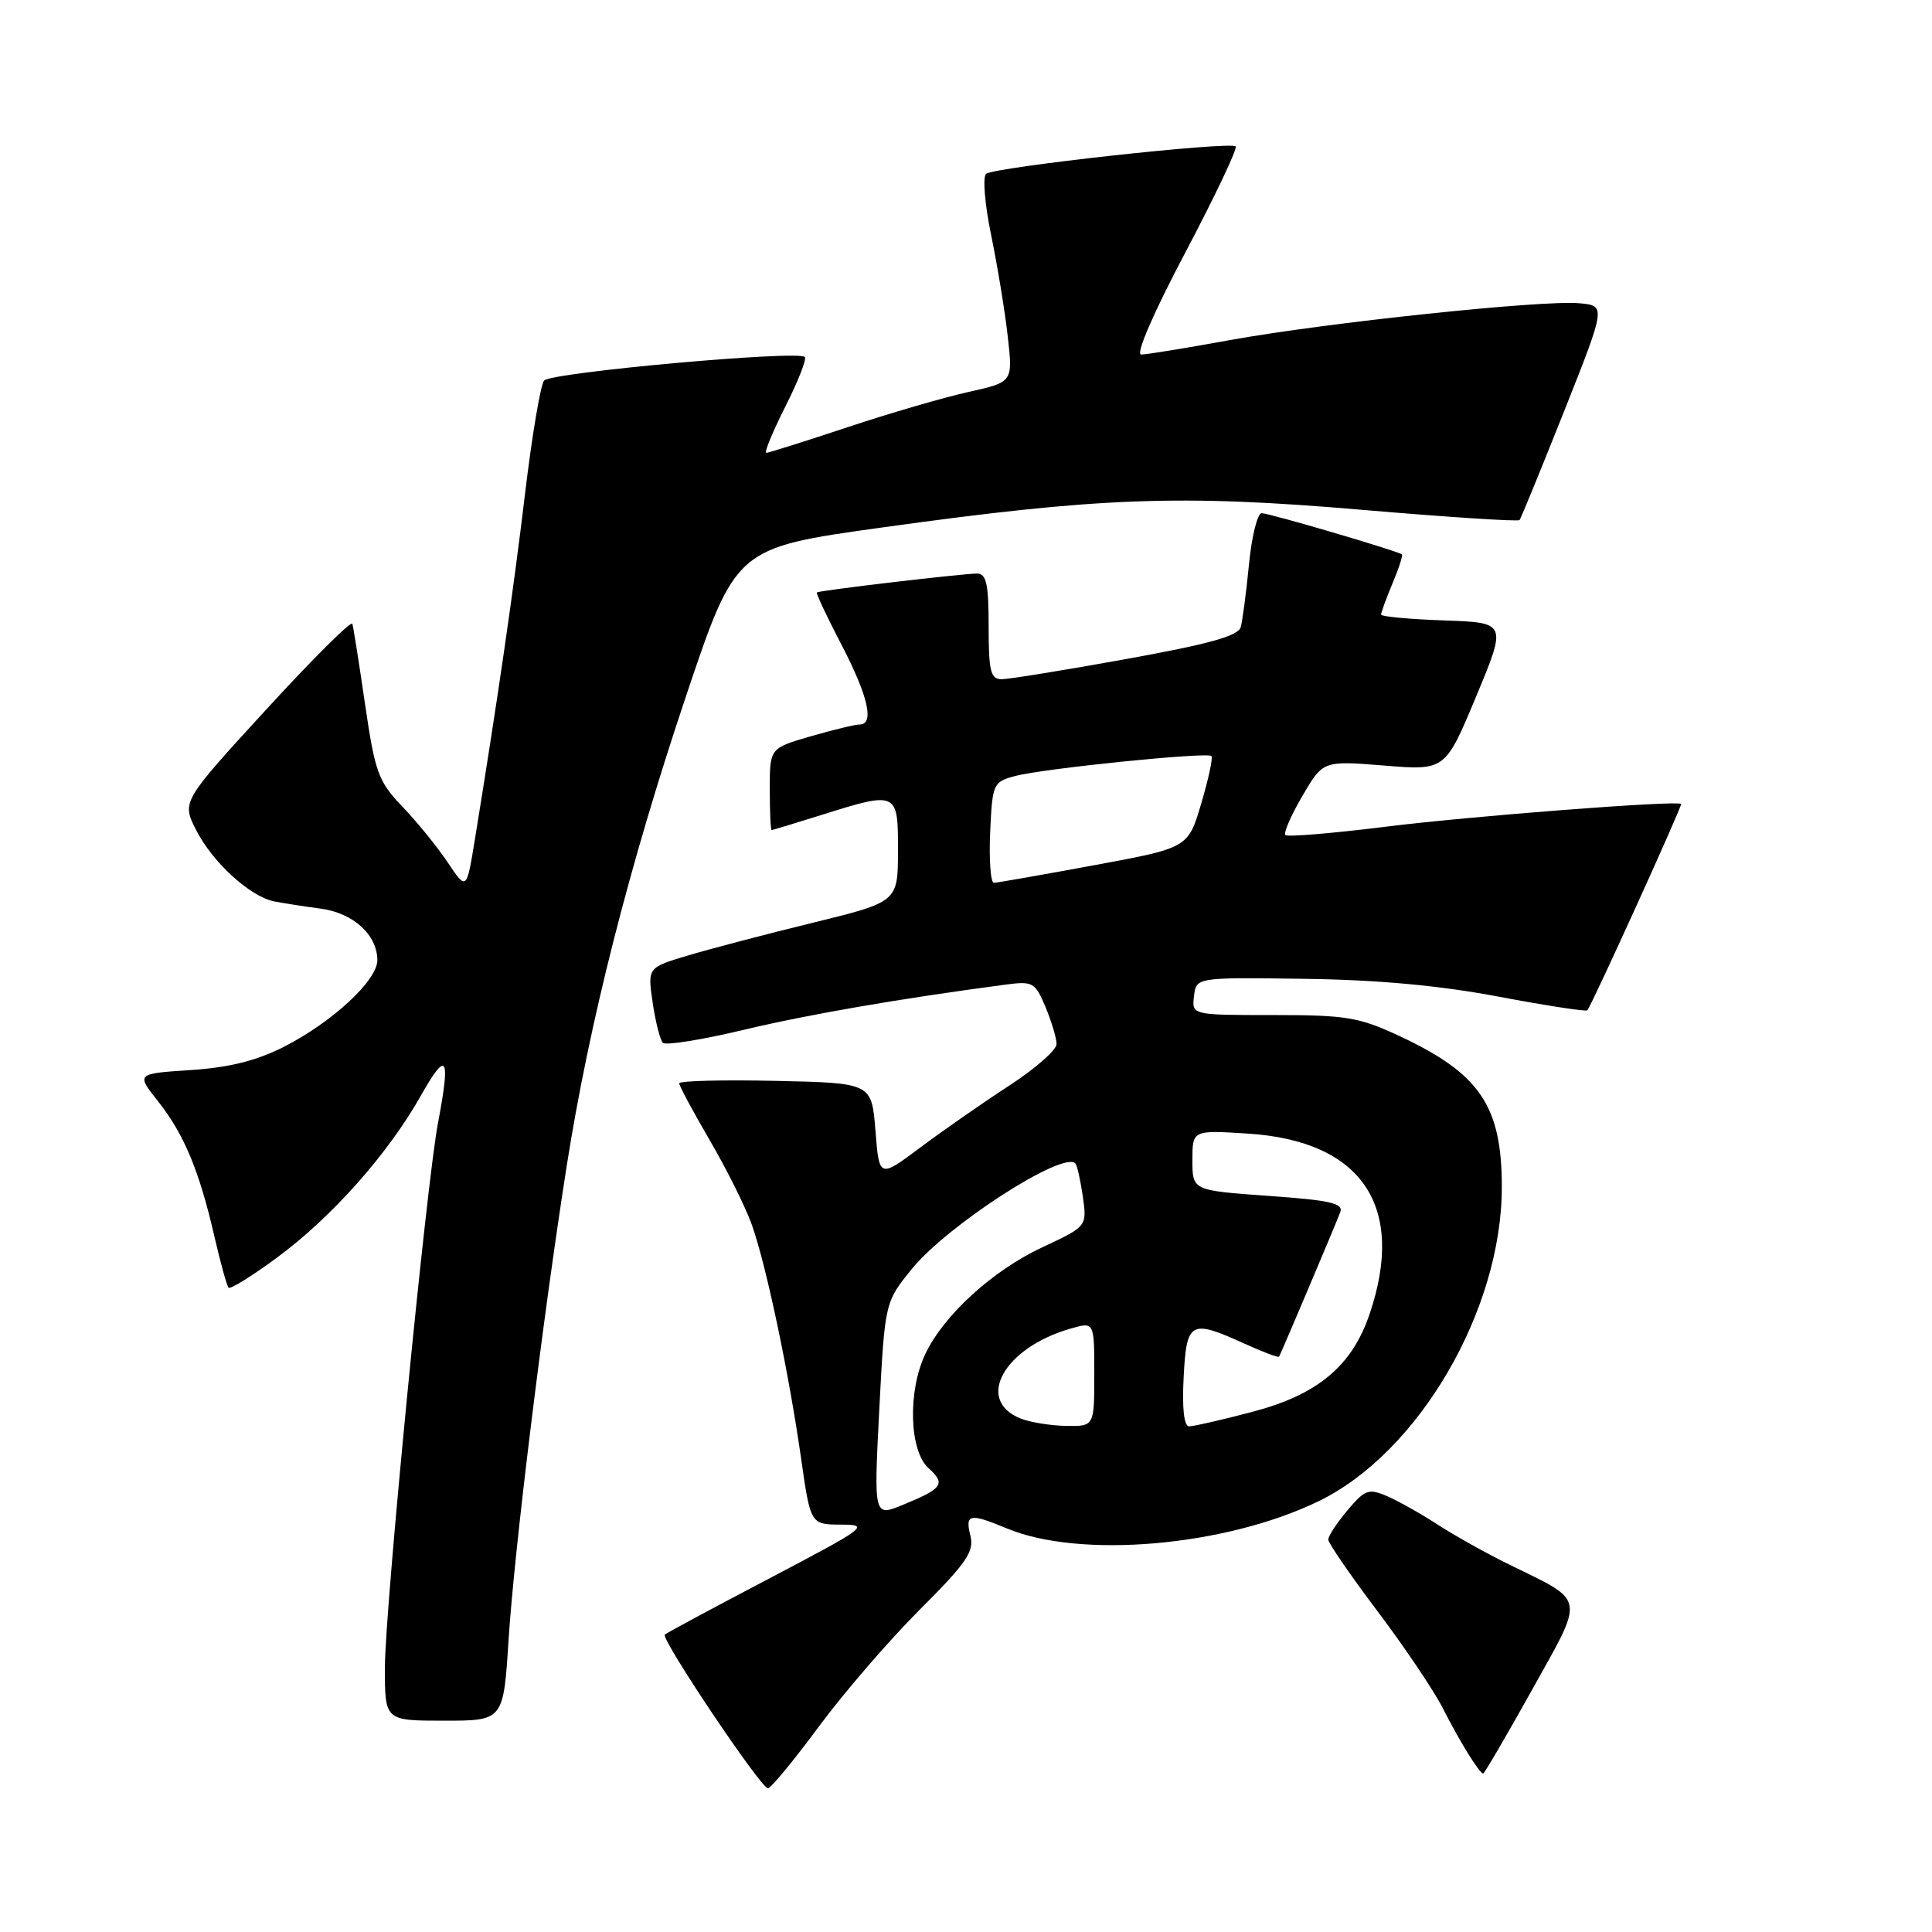 <?xml version="1.0" encoding="UTF-8" standalone="no"?>
<!DOCTYPE svg PUBLIC "-//W3C//DTD SVG 1.1//EN" "http://www.w3.org/Graphics/SVG/1.1/DTD/svg11.dtd" >
<svg xmlns="http://www.w3.org/2000/svg" xmlns:xlink="http://www.w3.org/1999/xlink" version="1.1" viewBox="0 0 256 256">
 <g >
 <path fill="currentColor"
d=" M 108.50 228.78 C 111.80 224.32 117.81 217.35 121.85 213.31 C 128.10 207.07 129.11 205.59 128.58 203.48 C 127.86 200.59 128.48 200.47 133.38 202.51 C 143.10 206.58 162.34 204.91 174.70 198.93 C 187.98 192.50 199.00 173.62 199.00 157.29 C 199.00 146.56 196.10 142.27 185.50 137.31 C 180.09 134.78 178.44 134.50 168.71 134.50 C 157.92 134.50 157.92 134.50 158.21 132.00 C 158.50 129.50 158.50 129.50 172.83 129.70 C 182.59 129.83 190.81 130.59 198.62 132.07 C 204.93 133.26 210.21 134.07 210.34 133.87 C 211.22 132.54 222.97 106.66 222.76 106.52 C 222.03 106.05 194.86 108.14 183.65 109.54 C 176.59 110.42 170.59 110.92 170.32 110.65 C 170.05 110.38 171.06 108.05 172.57 105.47 C 175.31 100.79 175.31 100.79 183.41 101.44 C 191.50 102.10 191.50 102.10 195.59 92.30 C 199.67 82.50 199.67 82.50 191.34 82.21 C 186.75 82.05 183.00 81.70 183.00 81.43 C 183.00 81.16 183.68 79.31 184.51 77.31 C 185.35 75.32 185.91 73.59 185.76 73.46 C 185.25 73.02 168.19 68.00 167.18 68.00 C 166.62 68.00 165.86 71.04 165.50 74.75 C 165.14 78.46 164.64 82.21 164.41 83.08 C 164.08 84.27 160.27 85.33 149.20 87.33 C 141.08 88.80 133.66 90.00 132.72 90.00 C 131.26 90.00 131.00 88.95 131.00 83.00 C 131.00 77.33 130.70 76.00 129.44 76.00 C 127.56 76.00 108.61 78.23 108.24 78.50 C 108.10 78.60 109.56 81.71 111.49 85.41 C 115.04 92.23 115.90 96.00 113.90 96.00 C 113.30 96.00 110.38 96.71 107.40 97.57 C 102.00 99.14 102.00 99.14 102.00 104.57 C 102.00 107.56 102.11 109.99 102.25 109.99 C 102.39 109.98 105.35 109.08 108.84 107.99 C 118.93 104.82 119.00 104.86 118.99 112.75 C 118.97 119.50 118.97 119.50 107.74 122.26 C 101.56 123.77 94.09 125.73 91.15 126.61 C 85.80 128.21 85.80 128.21 86.48 132.85 C 86.86 135.41 87.47 137.81 87.83 138.18 C 88.20 138.55 93.00 137.78 98.50 136.47 C 107.13 134.41 119.23 132.32 133.29 130.46 C 136.86 129.99 137.17 130.17 138.54 133.45 C 139.34 135.37 140.00 137.57 140.00 138.35 C 140.00 139.13 137.16 141.62 133.68 143.88 C 130.21 146.14 124.92 149.82 121.93 152.06 C 116.50 156.12 116.50 156.12 116.00 149.81 C 115.50 143.50 115.50 143.50 102.75 143.22 C 95.74 143.07 90.00 143.21 90.00 143.55 C 90.00 143.88 91.82 147.27 94.04 151.08 C 96.27 154.89 98.77 159.91 99.61 162.25 C 101.51 167.57 104.51 181.78 106.15 193.25 C 107.40 202.00 107.40 202.00 111.45 202.02 C 115.30 202.03 114.85 202.37 102.00 209.12 C 94.58 213.01 88.32 216.38 88.09 216.59 C 87.52 217.14 100.85 237.01 101.76 236.96 C 102.16 236.93 105.20 233.25 108.50 228.78 Z  M 203.00 223.92 C 210.03 211.30 210.22 212.33 200.00 207.32 C 196.97 205.84 192.70 203.45 190.50 202.02 C 188.30 200.59 185.29 198.89 183.80 198.25 C 181.35 197.20 180.87 197.37 178.55 200.12 C 177.15 201.79 176.00 203.53 176.00 204.00 C 176.00 204.46 178.93 208.72 182.50 213.46 C 186.08 218.20 189.97 223.98 191.15 226.29 C 193.43 230.79 196.04 235.00 196.53 235.00 C 196.69 235.00 199.60 230.02 203.00 223.92 Z  M 67.39 217.25 C 68.15 205.43 71.91 174.78 75.09 154.50 C 78.06 135.60 83.38 114.65 90.89 92.27 C 97.50 72.59 97.50 72.59 116.84 69.90 C 145.66 65.89 156.37 65.49 180.42 67.55 C 191.75 68.52 201.17 69.13 201.35 68.91 C 201.53 68.68 204.19 62.20 207.25 54.50 C 212.81 40.50 212.81 40.50 209.24 40.18 C 204.30 39.74 175.71 42.76 163.00 45.06 C 157.22 46.11 151.92 46.98 151.21 46.98 C 150.44 46.99 152.83 41.46 157.07 33.44 C 161.00 25.99 164.00 19.67 163.73 19.40 C 163.03 18.70 131.66 22.15 130.66 23.04 C 130.19 23.45 130.49 27.10 131.33 31.14 C 132.16 35.19 133.16 41.23 133.53 44.57 C 134.22 50.63 134.22 50.63 128.36 51.93 C 125.14 52.64 117.91 54.74 112.30 56.61 C 106.70 58.47 101.85 60.00 101.54 60.00 C 101.23 60.00 102.36 57.25 104.05 53.90 C 105.75 50.54 106.91 47.58 106.64 47.30 C 105.72 46.39 72.95 49.35 72.09 50.43 C 71.62 51.02 70.48 57.80 69.56 65.50 C 68.05 78.18 65.95 92.65 62.92 111.25 C 61.82 118.01 61.82 118.01 59.31 114.25 C 57.93 112.19 55.23 108.87 53.31 106.87 C 50.13 103.55 49.70 102.37 48.38 93.37 C 47.59 87.94 46.83 83.12 46.69 82.66 C 46.55 82.20 41.41 87.32 35.26 94.03 C 24.08 106.23 24.08 106.23 25.99 109.99 C 28.18 114.28 33.12 118.79 36.33 119.44 C 37.52 119.67 40.30 120.11 42.50 120.40 C 46.82 120.98 50.00 123.88 50.00 127.24 C 50.00 129.91 44.03 135.44 37.63 138.70 C 34.00 140.55 30.39 141.45 25.27 141.79 C 18.04 142.26 18.04 142.26 20.95 145.94 C 24.39 150.28 26.42 155.16 28.41 163.85 C 29.22 167.35 30.06 170.39 30.29 170.63 C 30.52 170.86 33.41 169.07 36.69 166.65 C 43.94 161.31 51.37 152.95 55.74 145.23 C 59.22 139.06 59.73 139.85 58.04 148.78 C 56.50 156.89 51.00 213.33 51.00 220.99 C 51.00 228.00 51.00 228.00 58.85 228.00 C 66.71 228.00 66.71 228.00 67.39 217.25 Z  M 116.51 186.76 C 117.25 172.53 117.25 172.53 120.87 168.09 C 125.61 162.30 140.82 152.49 142.49 154.15 C 142.72 154.39 143.16 156.36 143.48 158.54 C 144.04 162.50 144.04 162.50 138.12 165.27 C 131.52 168.35 125.06 174.25 122.61 179.41 C 120.26 184.35 120.48 192.22 123.02 194.52 C 125.35 196.63 124.94 197.22 119.64 199.40 C 115.78 200.99 115.78 200.99 116.51 186.76 Z  M 135.23 187.96 C 129.15 185.52 133.03 178.57 141.88 176.04 C 145.00 175.14 145.00 175.14 145.00 182.07 C 145.00 189.00 145.00 189.00 141.25 188.94 C 139.19 188.90 136.48 188.46 135.23 187.96 Z  M 156.84 182.50 C 157.22 175.06 157.72 174.78 164.90 178.04 C 167.32 179.14 169.38 179.92 169.48 179.77 C 169.70 179.44 176.83 162.61 177.59 160.62 C 178.04 159.44 176.27 159.04 168.07 158.46 C 158.00 157.74 158.00 157.74 158.00 153.74 C 158.00 149.74 158.00 149.74 165.38 150.21 C 180.49 151.18 186.33 159.88 181.46 174.17 C 179.12 181.03 174.57 184.82 165.93 187.08 C 161.92 188.14 158.15 189.00 157.57 189.00 C 156.89 189.00 156.62 186.65 156.84 182.50 Z  M 131.20 110.32 C 131.49 103.84 131.59 103.61 134.50 102.83 C 138.16 101.84 159.96 99.62 160.52 100.18 C 160.74 100.40 160.13 103.23 159.17 106.47 C 157.43 112.35 157.43 112.35 144.96 114.65 C 138.11 115.92 132.14 116.96 131.70 116.98 C 131.27 116.99 131.04 113.99 131.20 110.32 Z "/>
</g>
</svg>